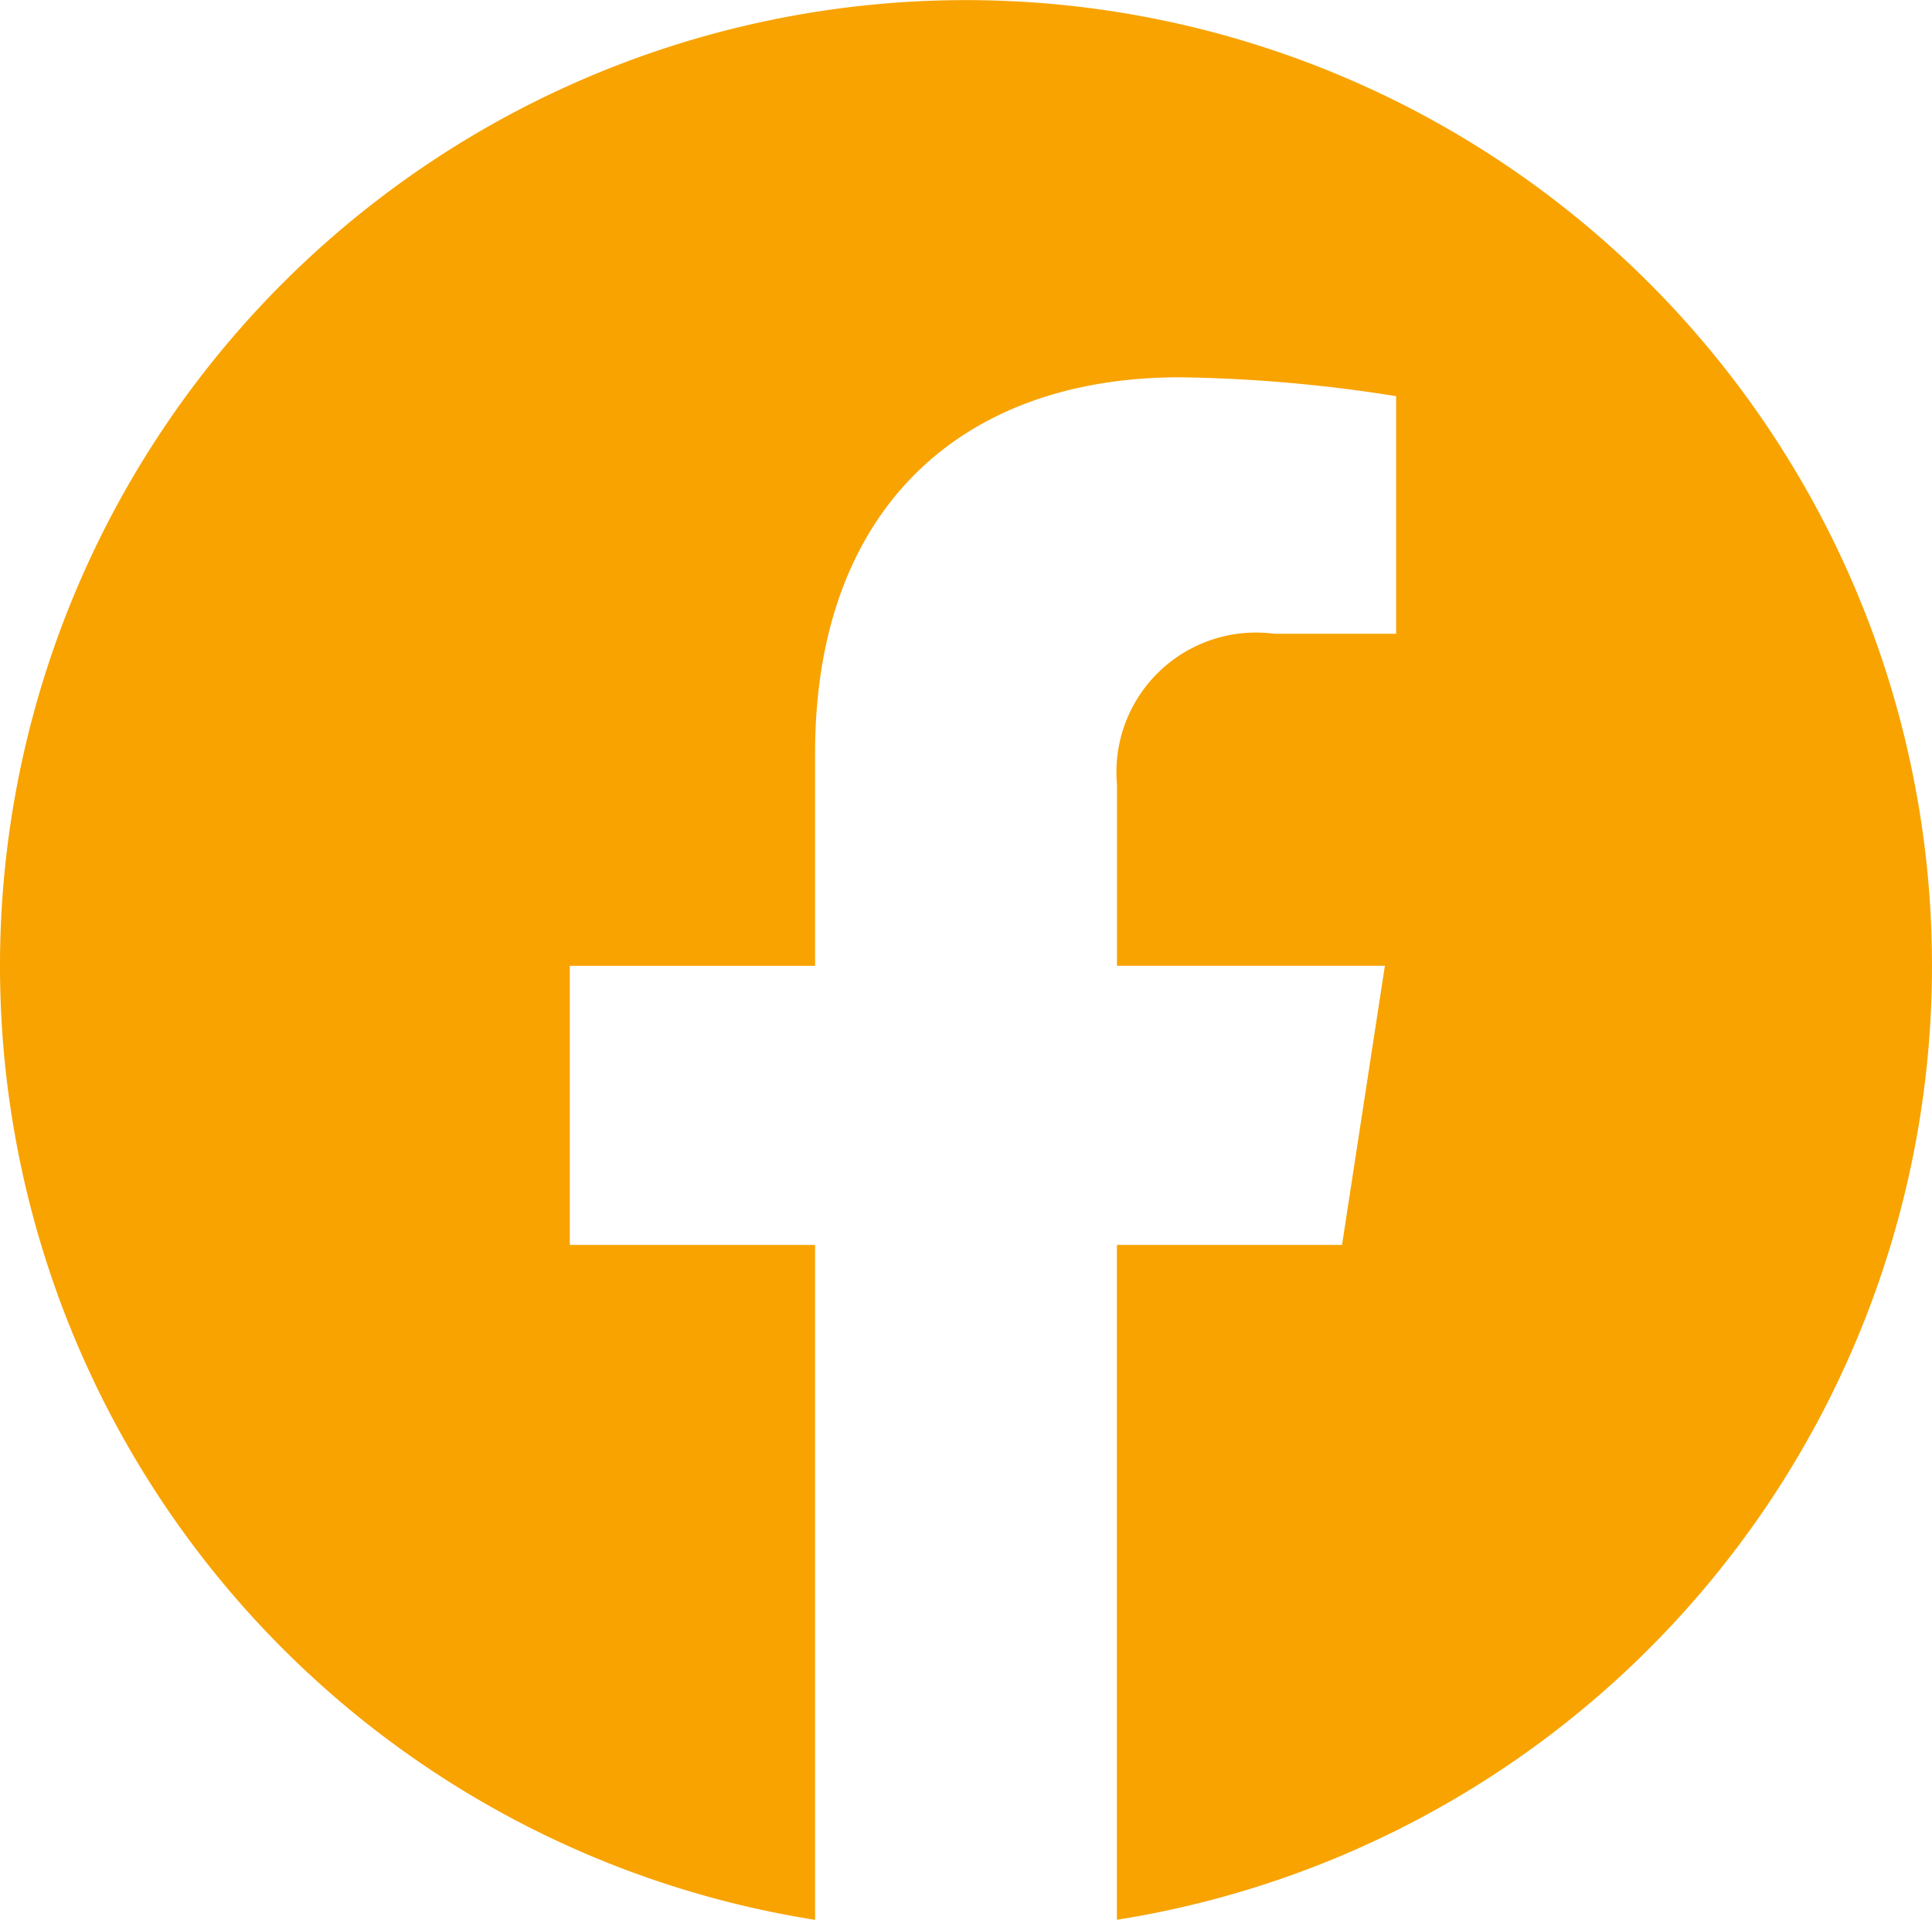 <svg id="facebook-logo" xmlns="http://www.w3.org/2000/svg" viewBox="0 0 27.308 27.142">
  <path id="Path_80" data-name="Path 80" d="M27.308,13.654A13.654,13.654,0,1,0,11.521,27.142V17.6H8.054V13.654h3.467V10.646c0-3.422,2.038-5.312,5.157-5.312a21,21,0,0,1,3.056.267V8.96H18.013a1.973,1.973,0,0,0-2.225,2.132v2.561h3.787L18.969,17.6H15.787v9.541A13.657,13.657,0,0,0,27.308,13.654Z" fill="#f8a300"/>
</svg>

